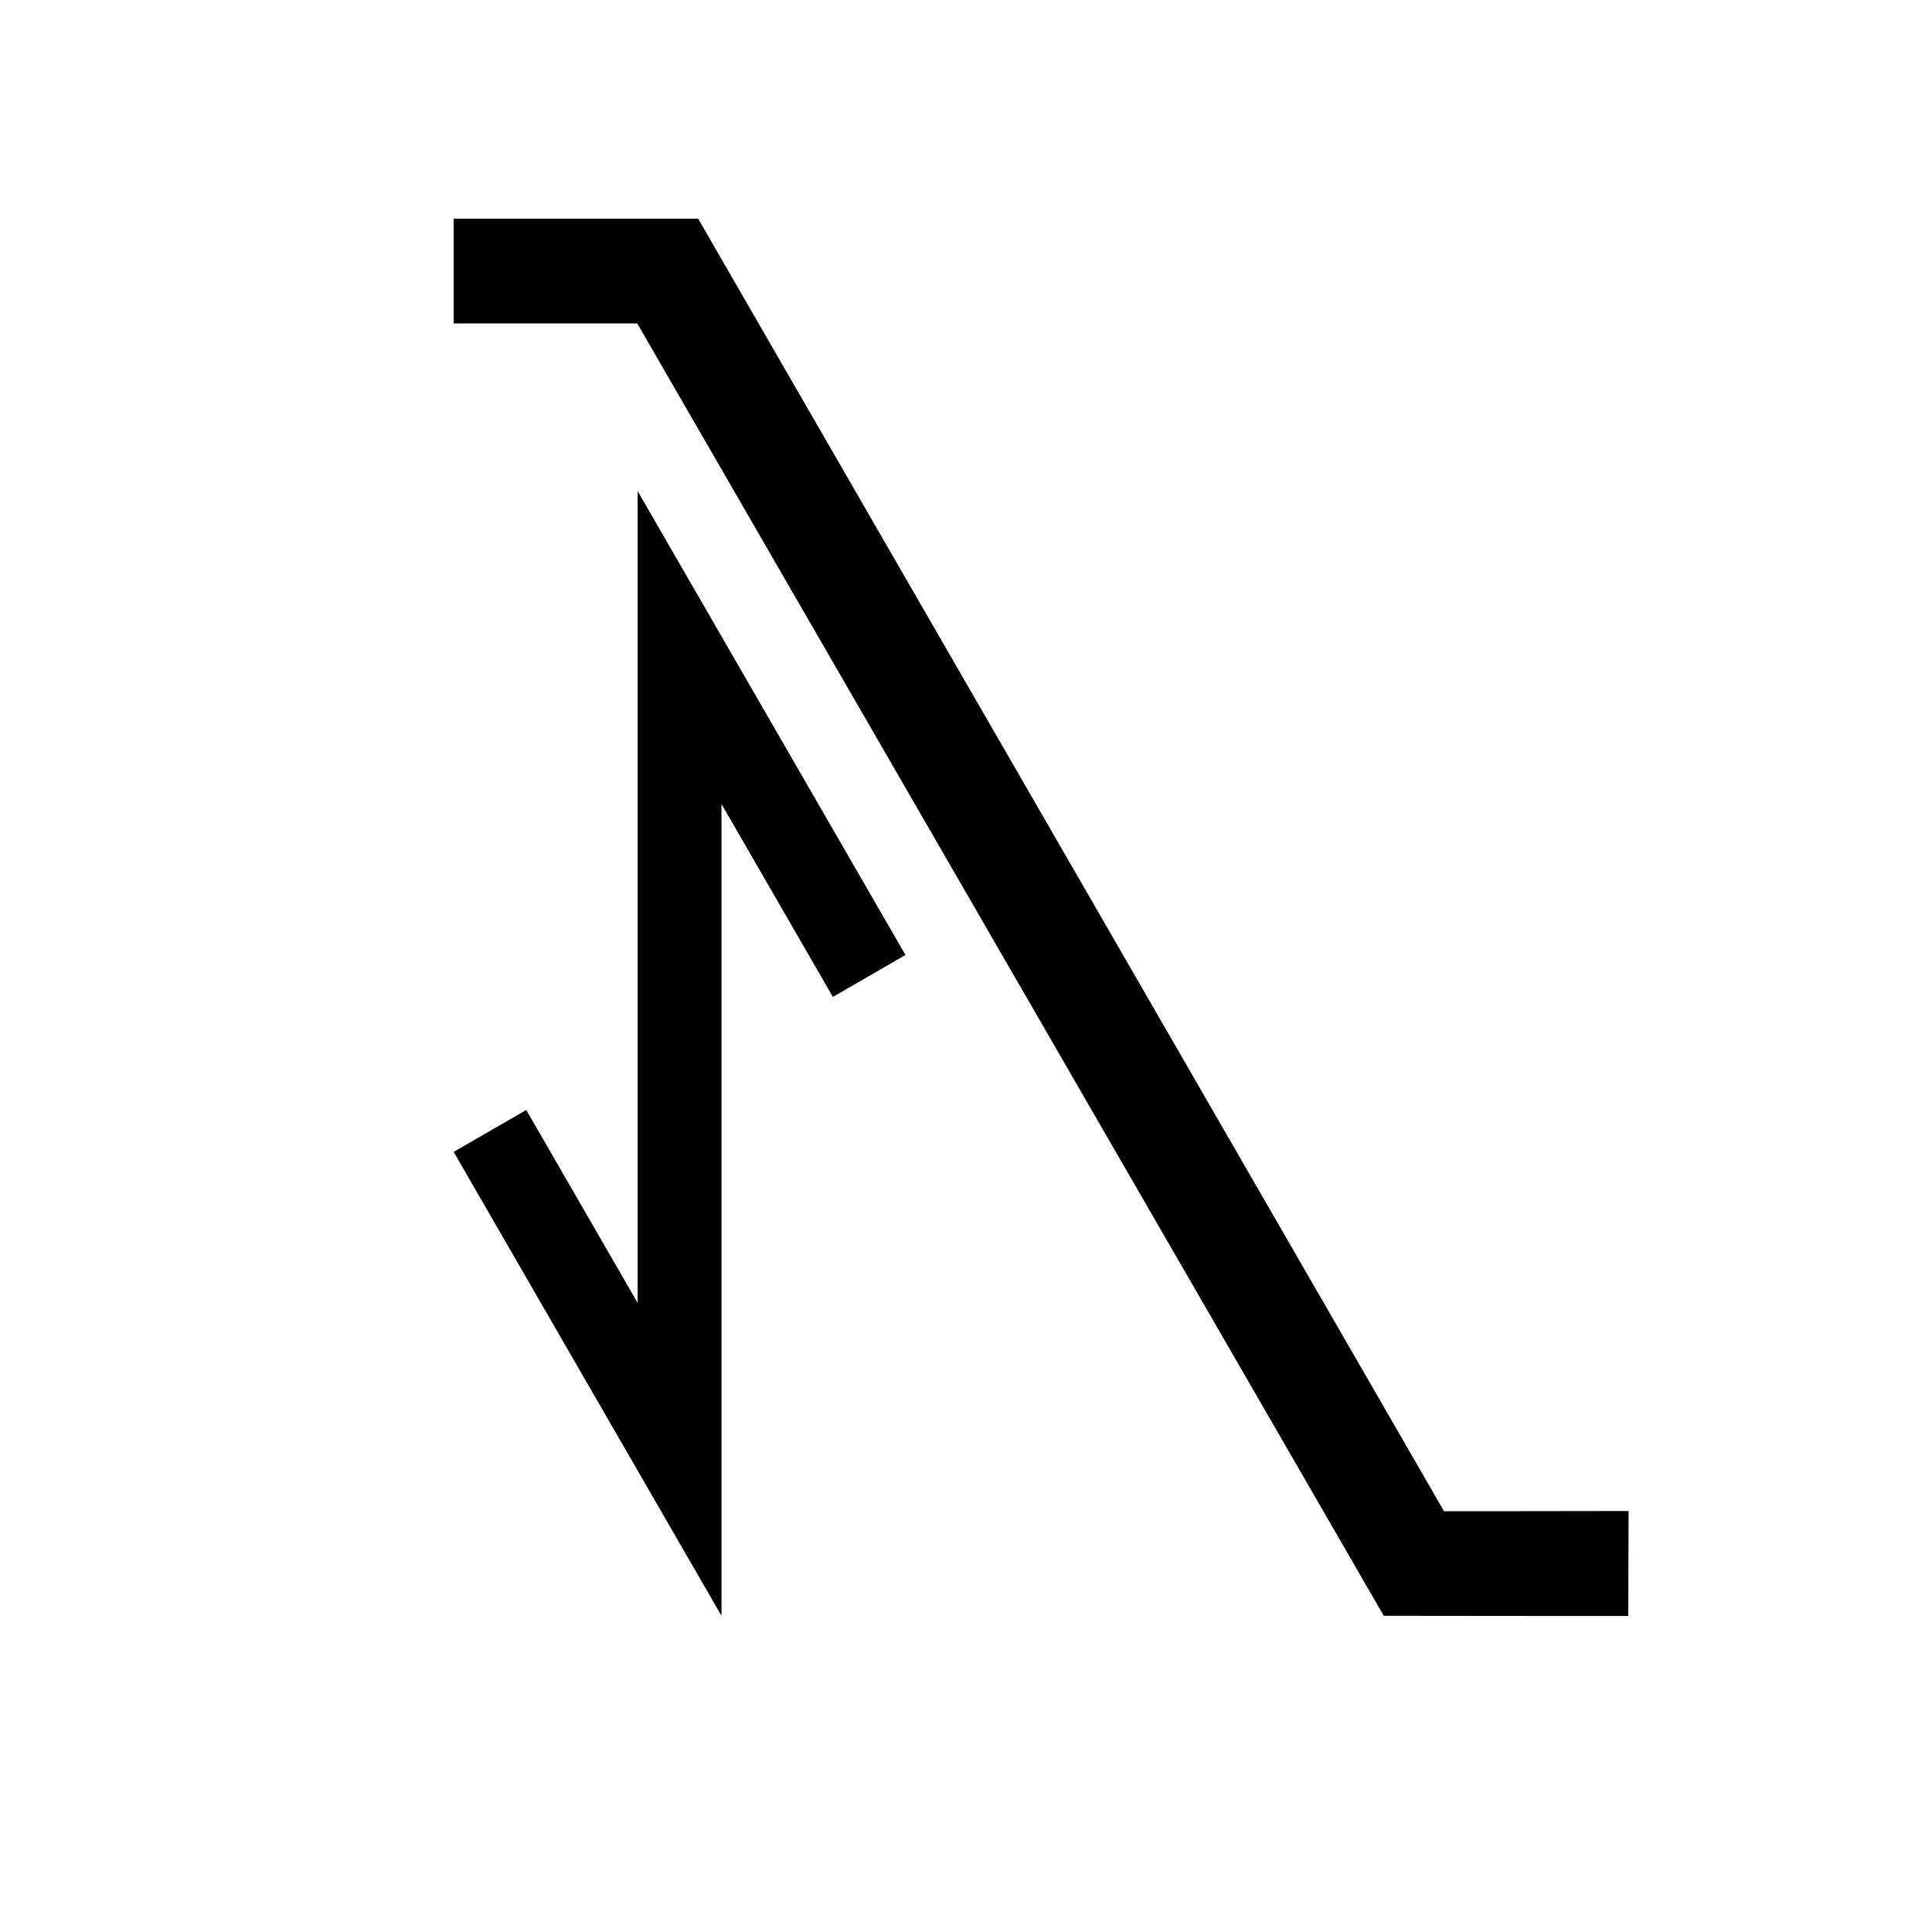 <svg xmlns="http://www.w3.org/2000/svg" viewBox="0 0 2048 2048"><defs><style>.cls-1{fill:none;}</style></defs><title>black-defunct</title><g id="Layer_2" data-name="Layer 2"><g id="Canvas"><rect class="cls-1" width="2048" height="2048"/></g><g id="Symbol_5" data-name="Symbol 5"><g id="LINE"><path d="M481.15,231.82H740.07S1530.74,1602,1530.74,1602l195.28-.26h.35v.27l-.35,110.81v.16c-10.42.17-259.17-.16-259.17-.16h0L675.54,342.89c-9.43,0-188.2.08-194.64,0V231.82Z"/></g><g id="LINE-2" data-name="LINE"><polygon points="764.8 852.23 882.89 1056.76 959.84 1012.34 675.94 520.61 675.94 1381.16 557.85 1176.63 480.9 1221.06 764.8 1712.79 764.8 852.23"/></g></g></g></svg>